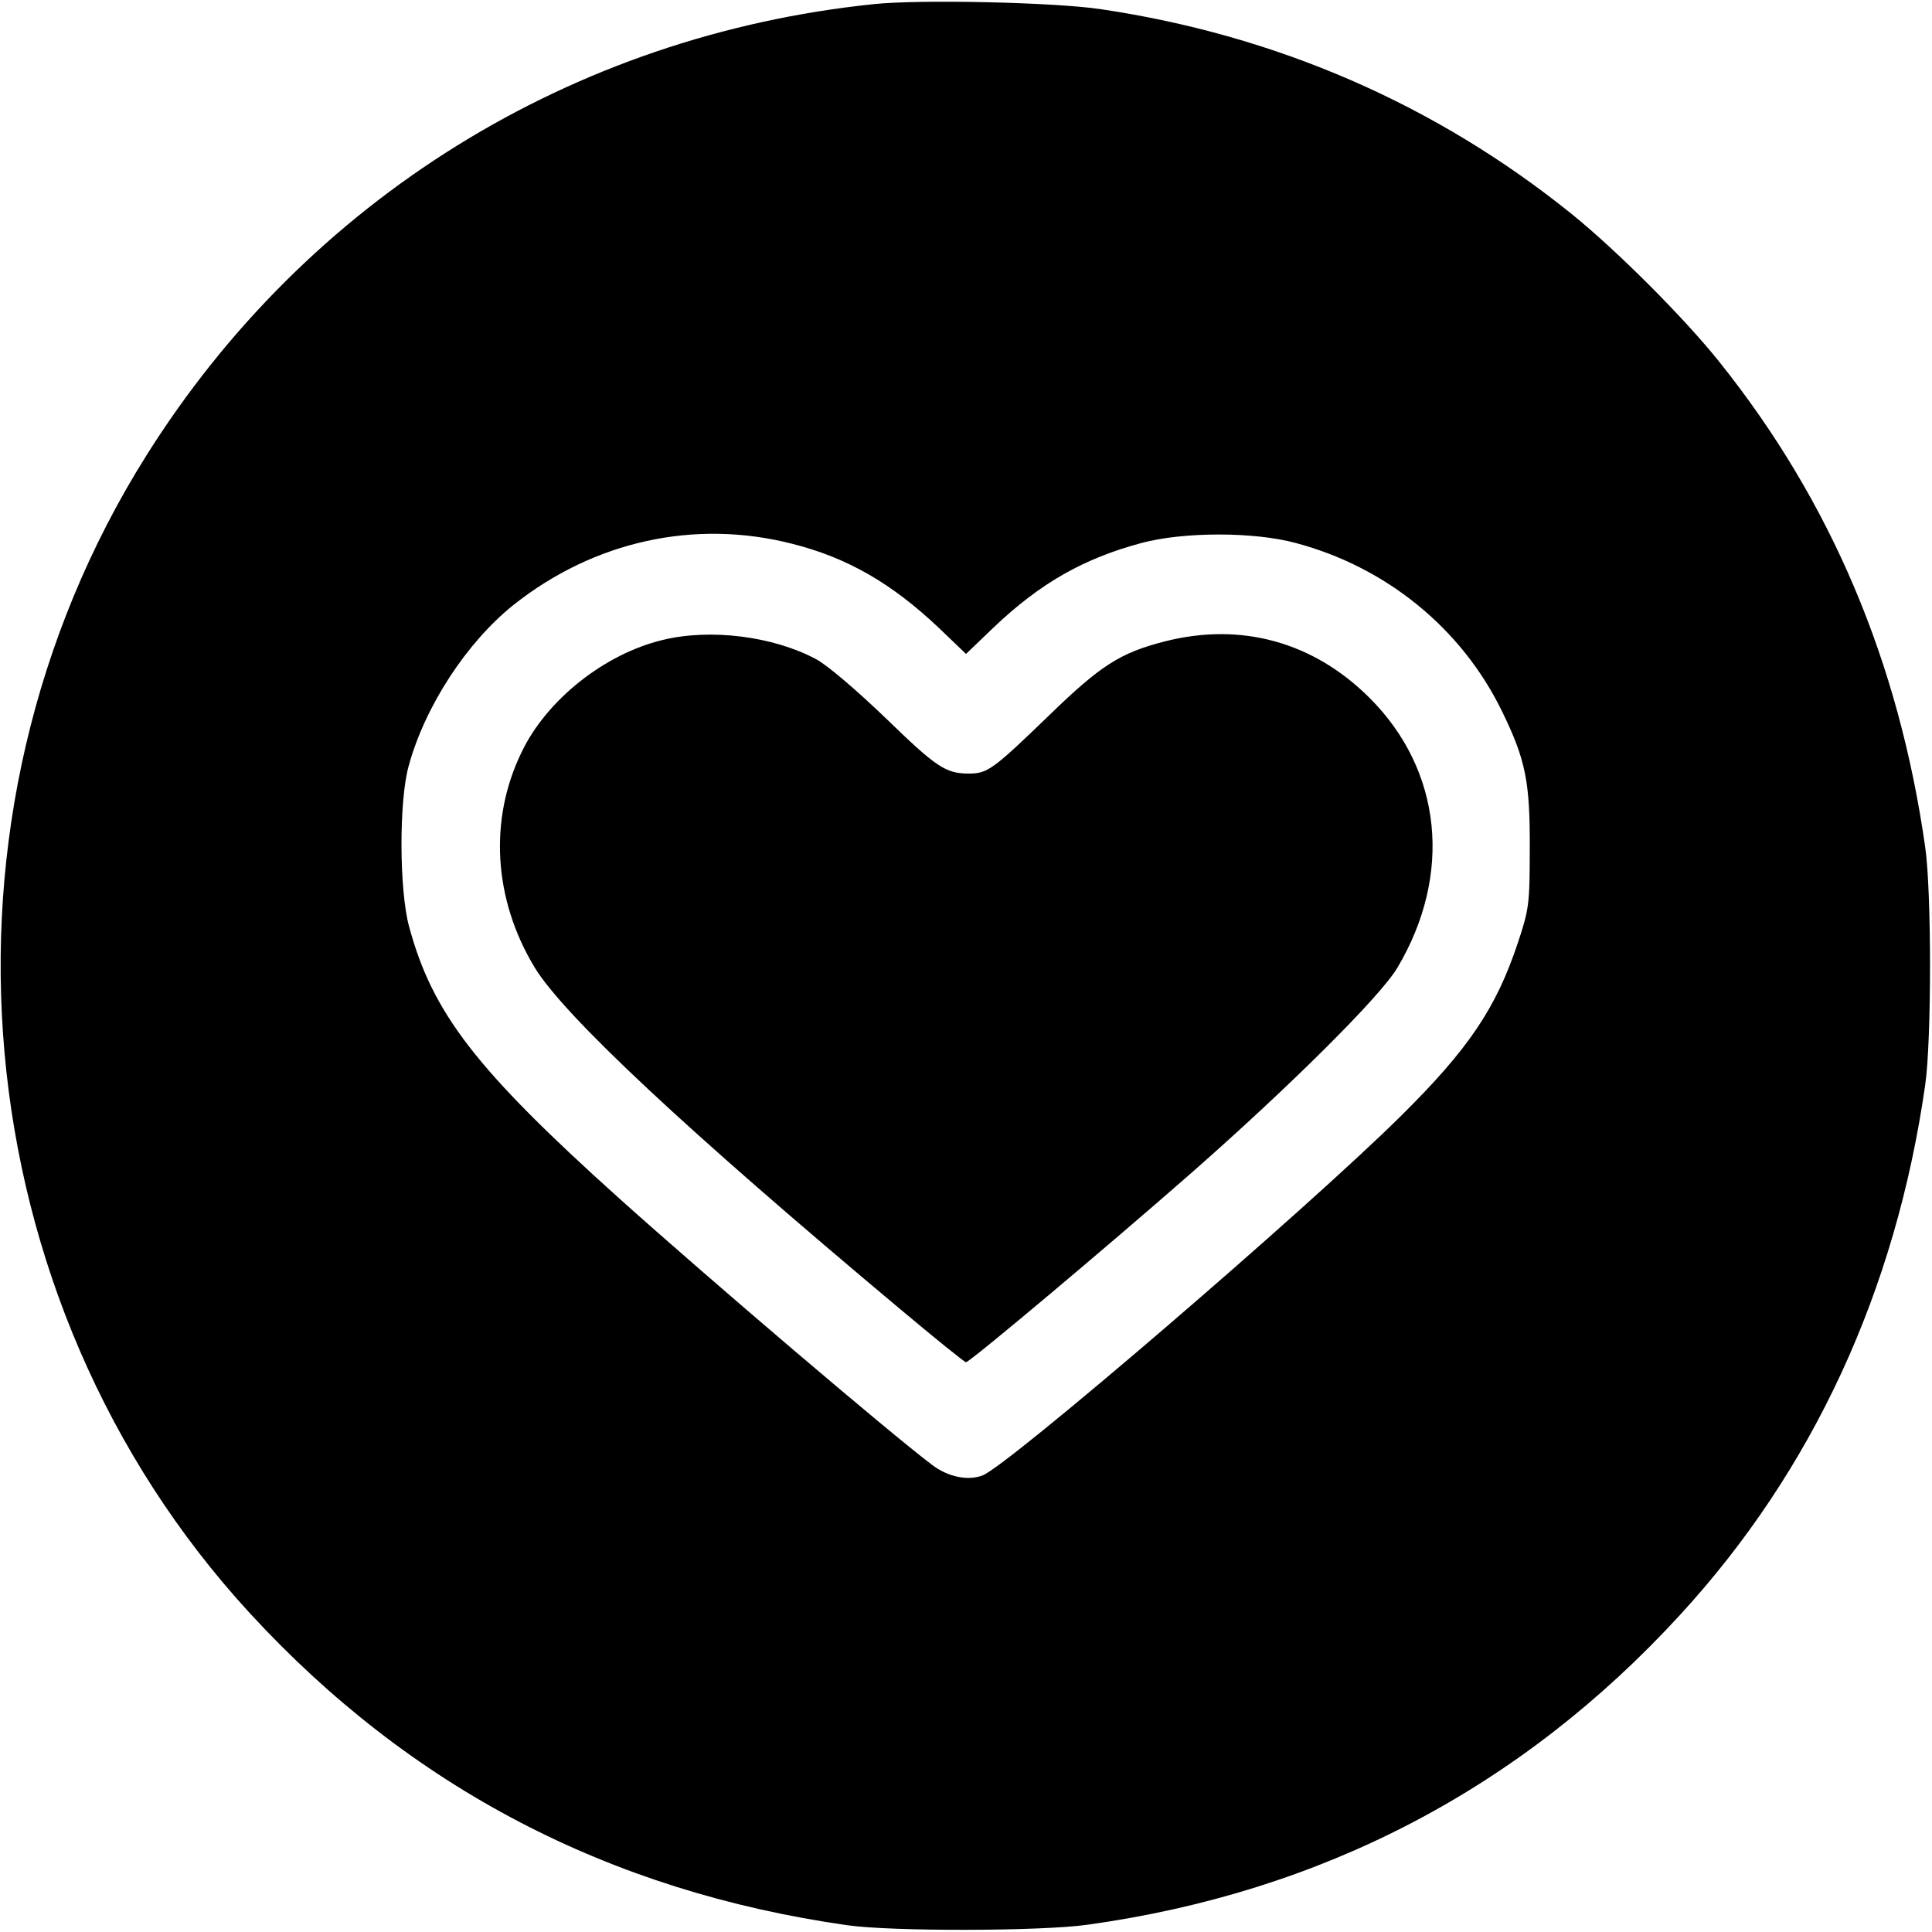 <?xml version="1.0" standalone="no"?>
<!DOCTYPE svg PUBLIC "-//W3C//DTD SVG 20010904//EN"
 "http://www.w3.org/TR/2001/REC-SVG-20010904/DTD/svg10.dtd">
<svg version="1.0" xmlns="http://www.w3.org/2000/svg"
 width="32" height="32" viewBox="0 0 512 512"
 preserveAspectRatio="xMidYMid meet">

<g transform="translate(0,512) scale(0.1,-0.1)"
fill="#000000" stroke="none">
<path d="M2315 5109 c-800 -83 -1501 -518 -1927 -1196 -604 -961 -490 -2237
274 -3068 425 -462 951 -737 1583 -827 119 -17 512 -16 635 1 623 86 1150 361
1572 821 352 383 572 859 650 1405 17 118 17 512 0 630 -70 492 -250 916 -544
1284 -93 117 -272 296 -393 394 -360 290 -782 474 -1250 543 -123 18 -478 26
-600 13z m-216 -1430 c147 -37 264 -105 388 -222 l73 -70 73 70 c124 118 239
183 392 224 112 30 298 30 409 0 240 -64 439 -226 546 -445 63 -129 75 -187
74 -366 0 -147 -2 -160 -32 -250 -57 -171 -130 -280 -309 -457 -249 -247
-1041 -927 -1109 -953 -39 -15 -92 -4 -134 28 -114 86 -587 489 -830 707 -379
341 -494 490 -556 720 -26 96 -27 332 -1 425 43 158 154 328 278 427 213 169
480 228 738 162z"/>
<path d="M1756 3424 c-154 -37 -308 -159 -374 -298 -87 -179 -74 -390 35 -570
78 -128 402 -431 967 -904 93 -78 172 -142 176 -142 10 0 372 304 600 504 257
226 497 464 543 541 147 247 119 523 -73 715 -149 149 -341 202 -544 150 -117
-30 -169 -63 -306 -196 -148 -143 -163 -154 -212 -154 -62 0 -86 16 -222 148
-75 72 -153 139 -183 155 -114 61 -280 82 -407 51z"/>
</g>
</svg>
